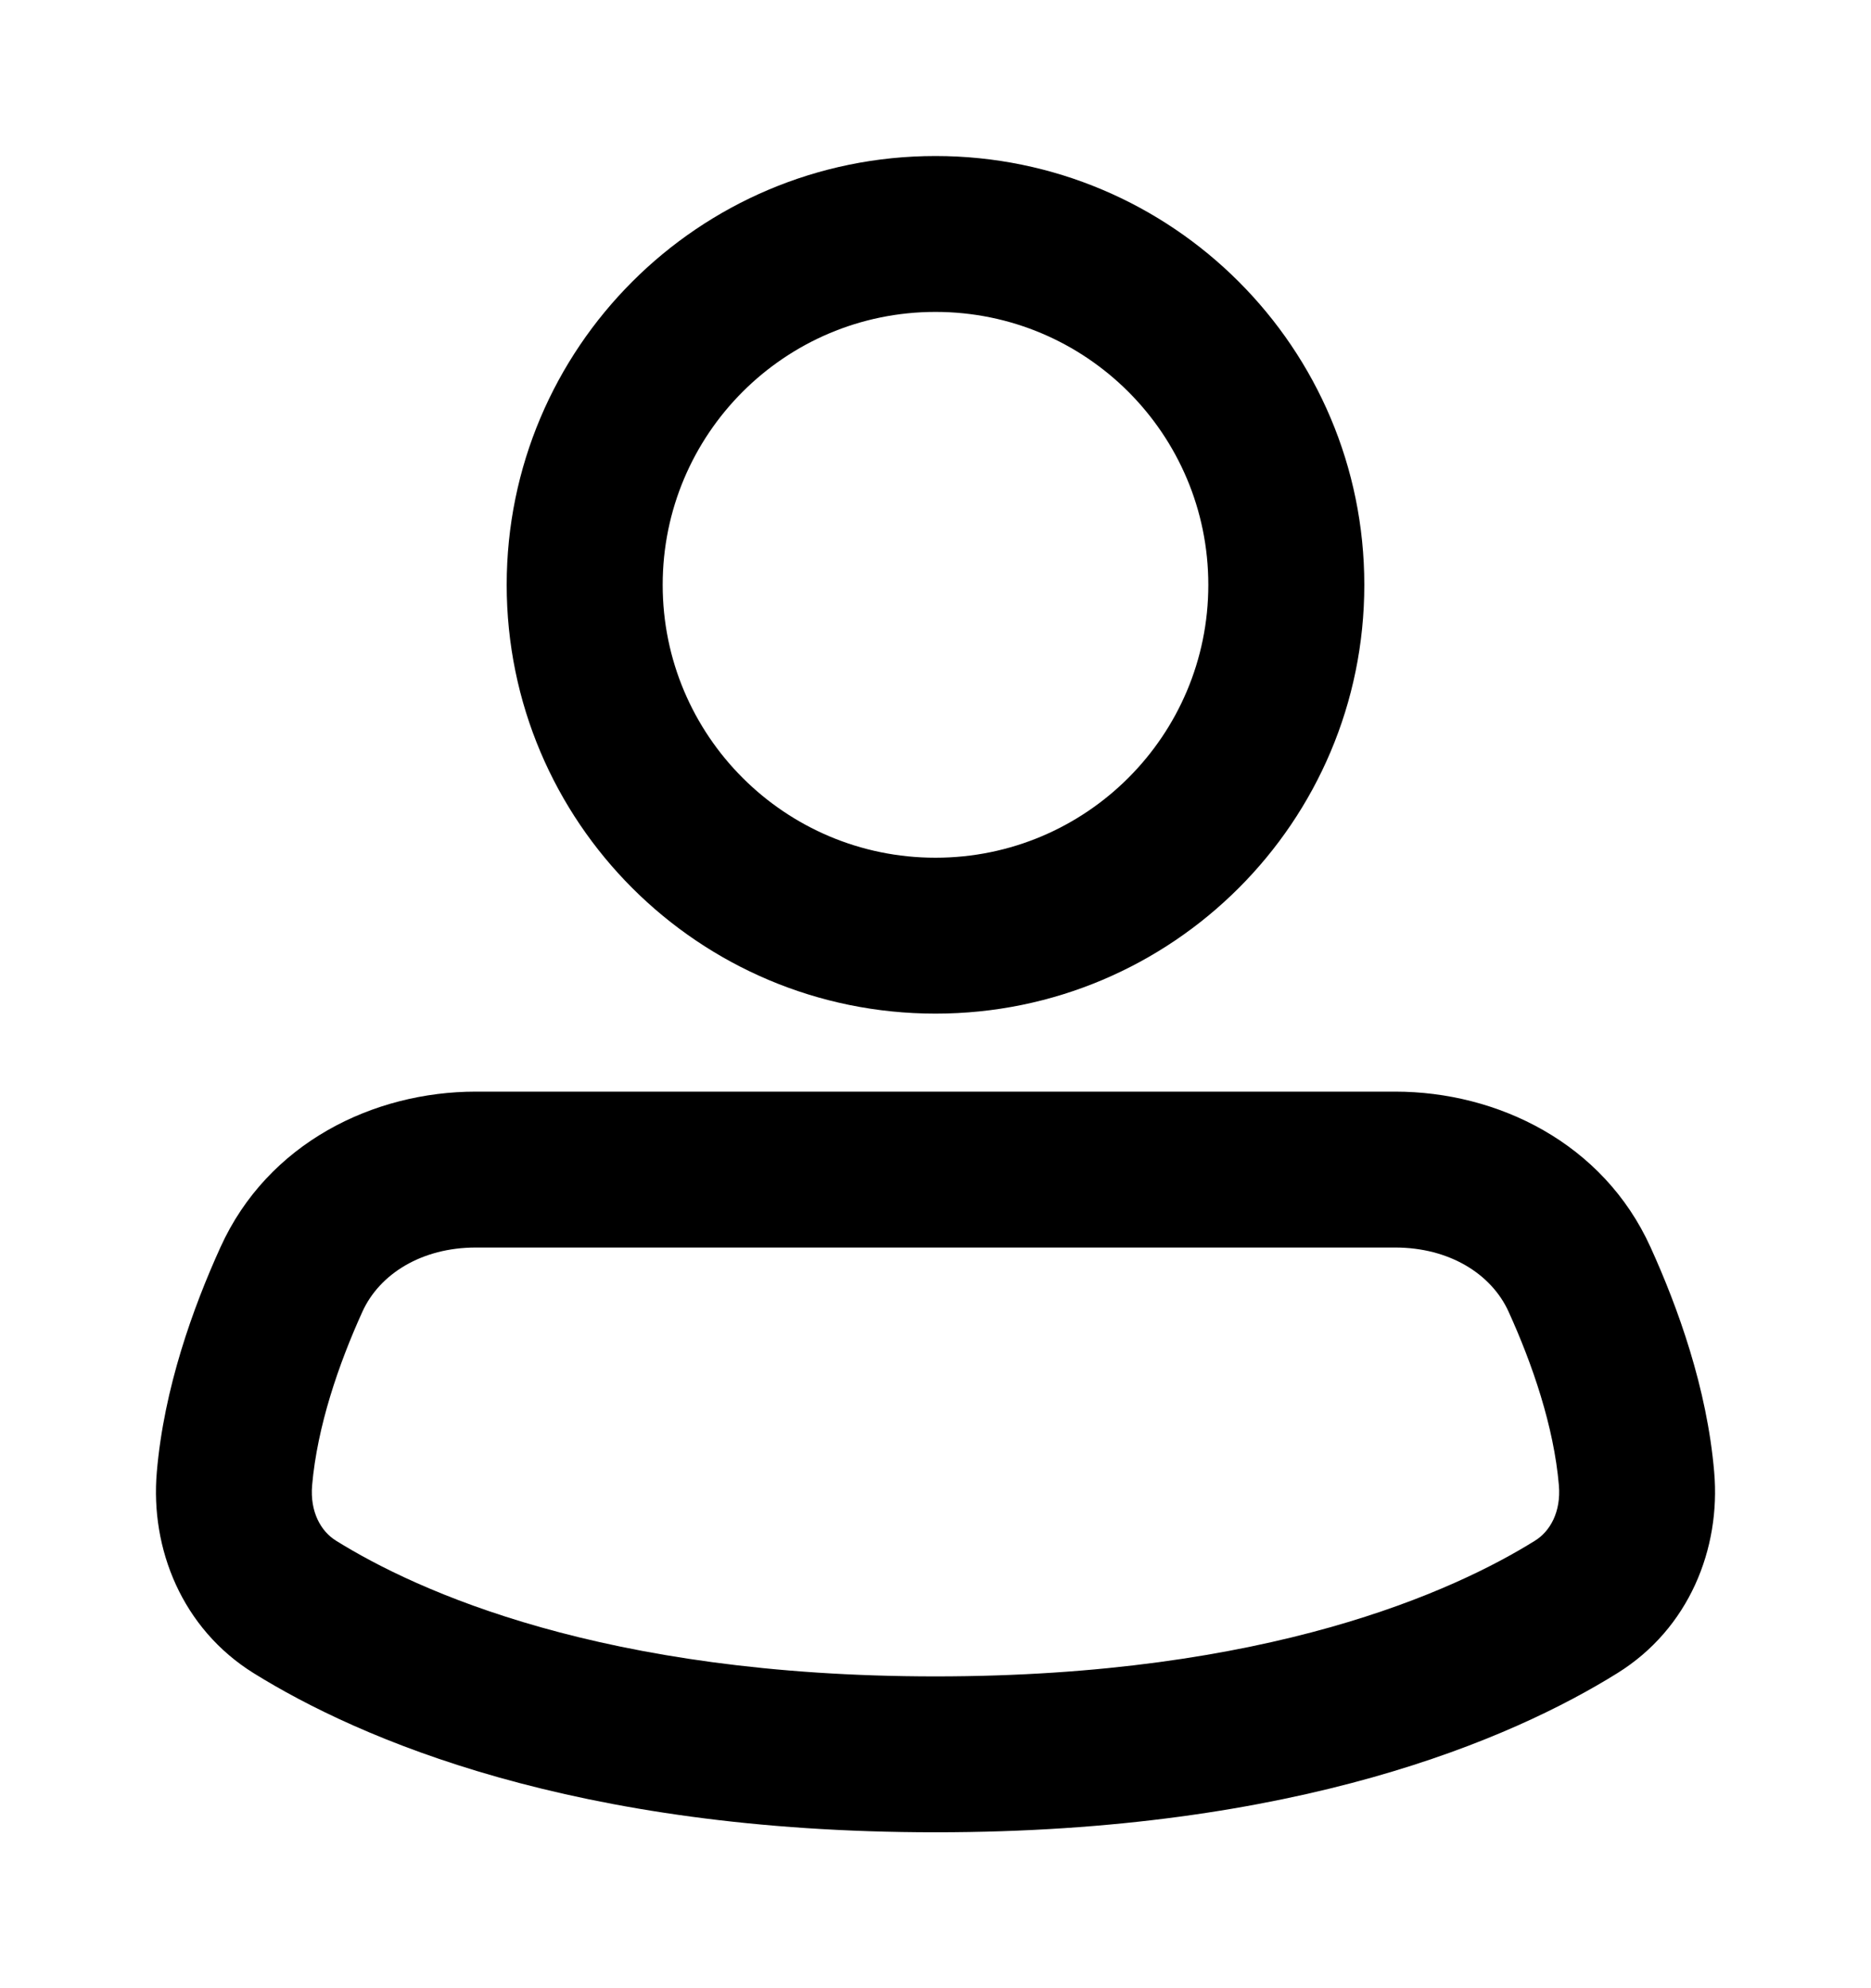 <svg class="profile" viewBox="0 0 16 17" xmlns="http://www.w3.org/2000/svg">
<path fill-rule="evenodd" clip-rule="evenodd" d="M8 2.667C6.711 2.667 5.667 3.712 5.667 5.001C5.667 6.289 6.711 7.334 8 7.334C9.289 7.334 10.333 6.289 10.333 5.001C10.333 3.712 9.289 2.667 8 2.667ZM4.333 5.001C4.333 2.976 5.975 1.334 8 1.334C10.025 1.334 11.667 2.976 11.667 5.001C11.667 7.026 10.025 8.667 8 8.667C5.975 8.667 4.333 7.026 4.333 5.001Z"/>
<path fill-rule="evenodd" clip-rule="evenodd" d="M4.069 10.667C3.607 10.667 3.246 10.892 3.099 11.216C2.896 11.663 2.713 12.196 2.669 12.701C2.65 12.927 2.744 13.094 2.874 13.174C3.56 13.601 5.15 14.334 8 14.334C10.851 14.334 12.44 13.601 13.126 13.174C13.256 13.094 13.35 12.927 13.331 12.701C13.288 12.196 13.104 11.663 12.901 11.216C12.754 10.892 12.393 10.667 11.931 10.667H4.069ZM1.885 10.665C2.29 9.771 3.195 9.334 4.069 9.334H11.931C12.805 9.334 13.71 9.771 14.115 10.665C14.348 11.178 14.598 11.868 14.659 12.587C14.716 13.242 14.444 13.926 13.83 14.307C12.928 14.868 11.093 15.667 8 15.667C4.907 15.667 3.073 14.868 2.17 14.307C1.557 13.926 1.284 13.242 1.341 12.587C1.402 11.868 1.652 11.178 1.885 10.665Z"/>
</svg>
